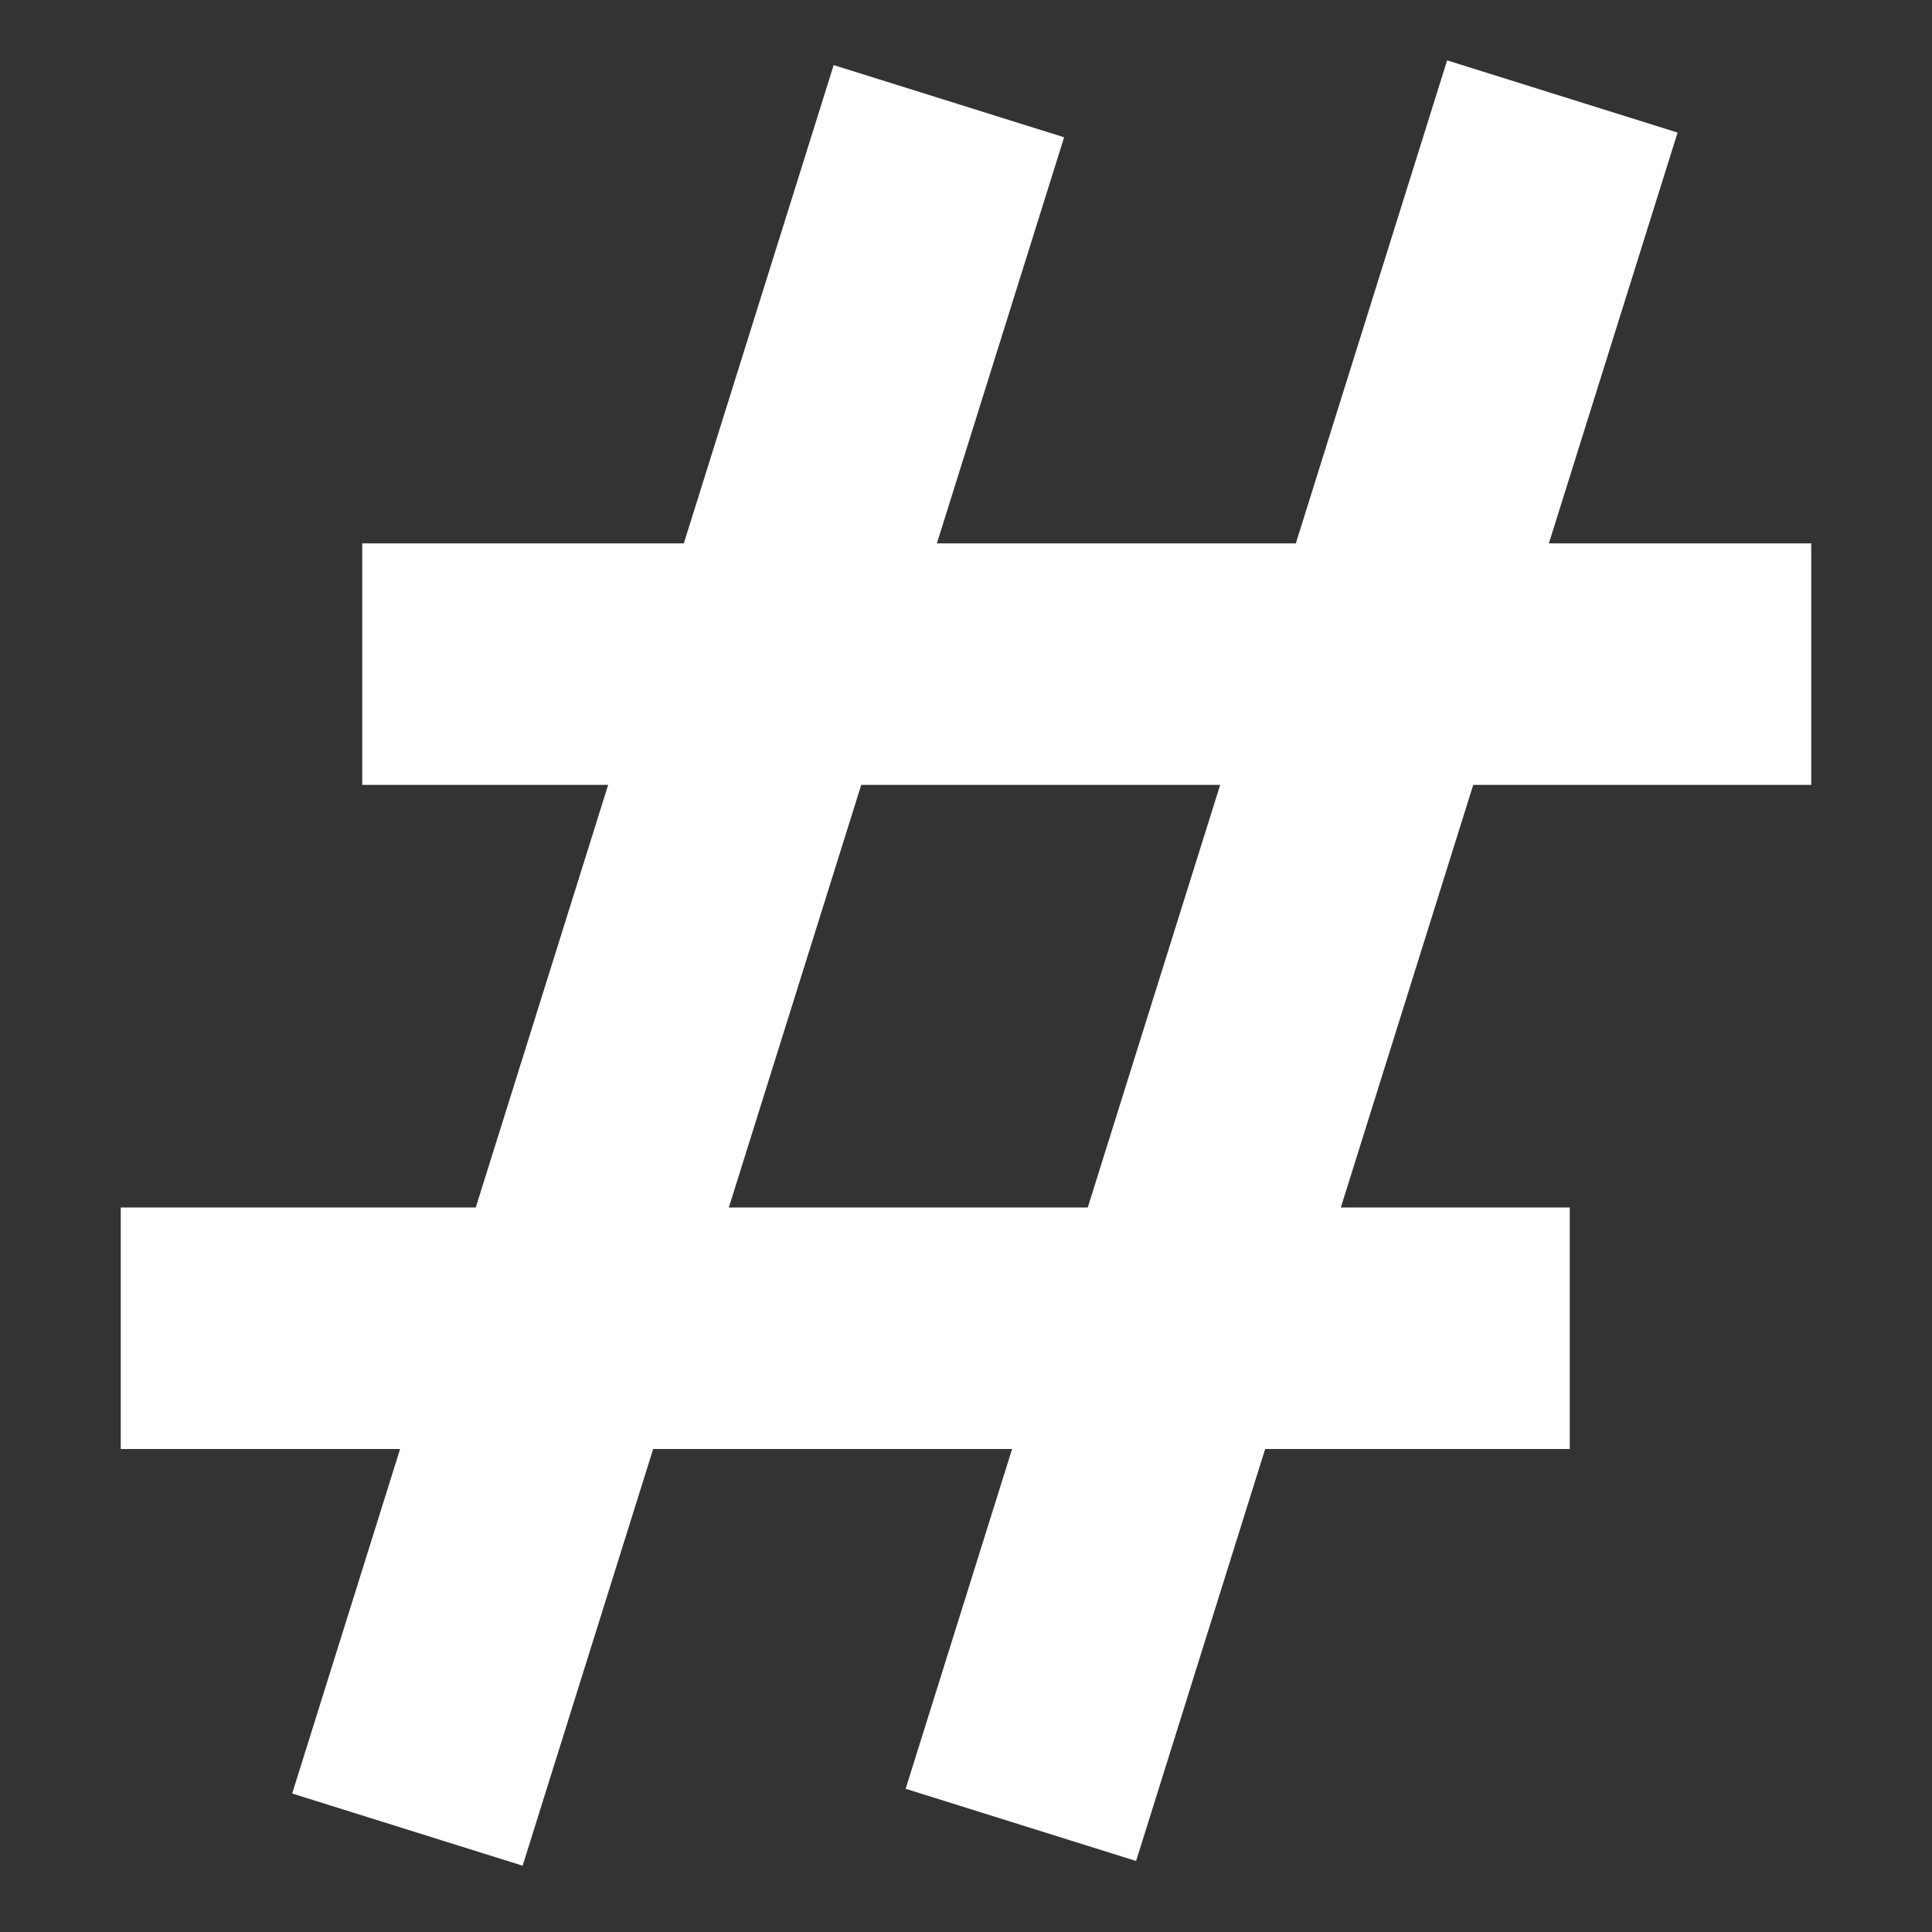 <svg width="32" height="32" viewBox="0 0 32 32" fill="none" xmlns="http://www.w3.org/2000/svg">
<rect x="0" y="0" width="32" height="32" fill="#333333" stroke="none"/>
<rect x="26" y="20" width="4" height="24" transform="rotate(90 26 20)" fill="white"/>
<rect x="13.808" y="1.078" width="4" height="30" transform="rotate(17.395 13.808 1.078)" fill="white"/>
<rect x="23.969" y="1" width="4" height="30" transform="rotate(17.395 23.969 1)" fill="white"/>
<rect x="30" y="9" width="4" height="24" transform="rotate(90 30 9)" fill="white"/>
</svg>
